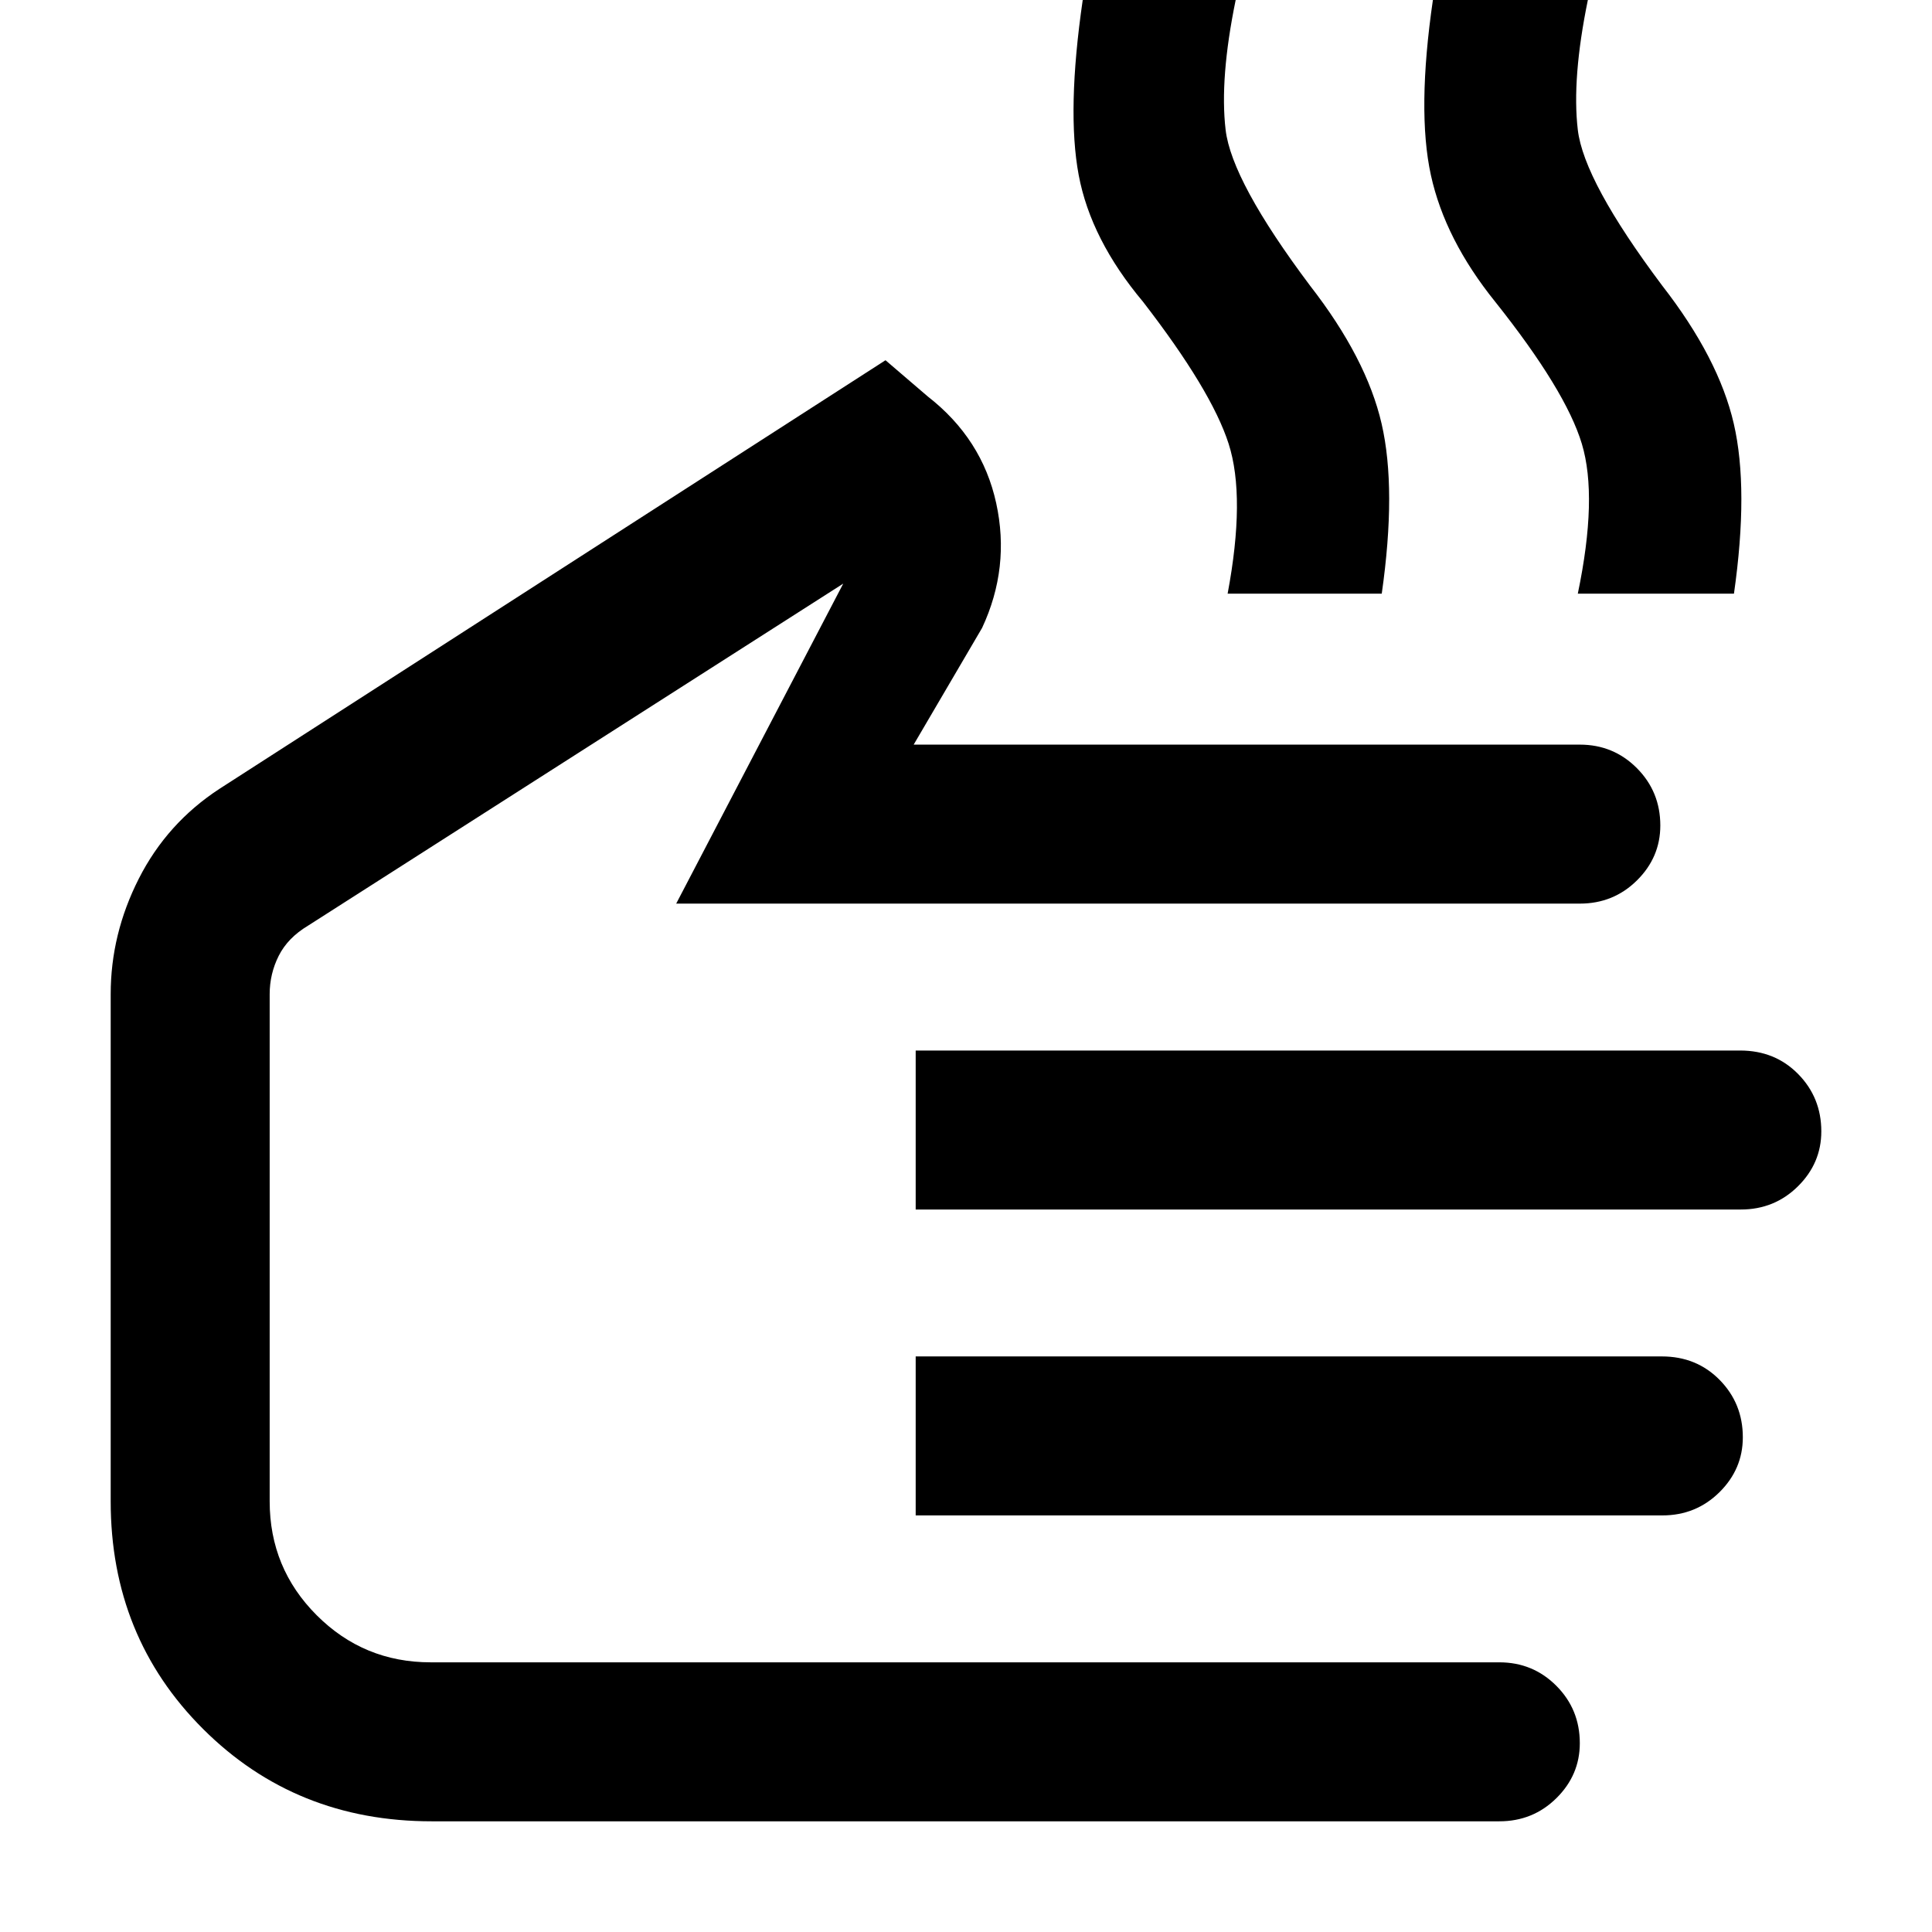 <svg xmlns="http://www.w3.org/2000/svg" width="48" height="48" viewBox="0 -960 960 960"><path d="M610-665q9-48 .5-74.5T568-810q-26-31-32-63t2-87h76q-8 39-5 64.5t42 77.5q28 36 35.5 68.5t.08 84.5H610Zm174 0q10-48 2-74.5T743-810q-25-31-32-63t1-87h77q-8 39-5 64.5t42 77.5q28 36 35.5 68.5t.09 84.5H784ZM214.5-55q-67.56 0-113.53-45.82Q55-146.65 55-214v-252q0-29.89 14-57.45Q83-551 109-568l331-213 21 18q27 21 34 53t-7 62l-34 58h331q16.72 0 28.36 11.69 11.64 11.7 11.64 28.5 0 15.81-11.64 27.31Q801.72-511 785-511H336l83-159-266 170q-10 6-14.5 14.93T134-466v252q0 33.24 23.38 56.62Q180.76-134 214-134h531q16.72 0 28.36 11.69Q785-110.61 785-93.81 785-78 773.36-66.5 761.72-55 745-55H214.5ZM455-359v-79h409.68q17.32 0 28.82 11.69 11.5 11.7 11.5 28.5 0 15.81-11.64 27.31Q881.72-359 865-359H455Zm0 152v-79h370.76q17.24 0 28.74 11.69 11.5 11.7 11.5 28.5 0 15.81-11.64 27.31Q842.72-207 826-207H455ZM294-359Z"/></svg>